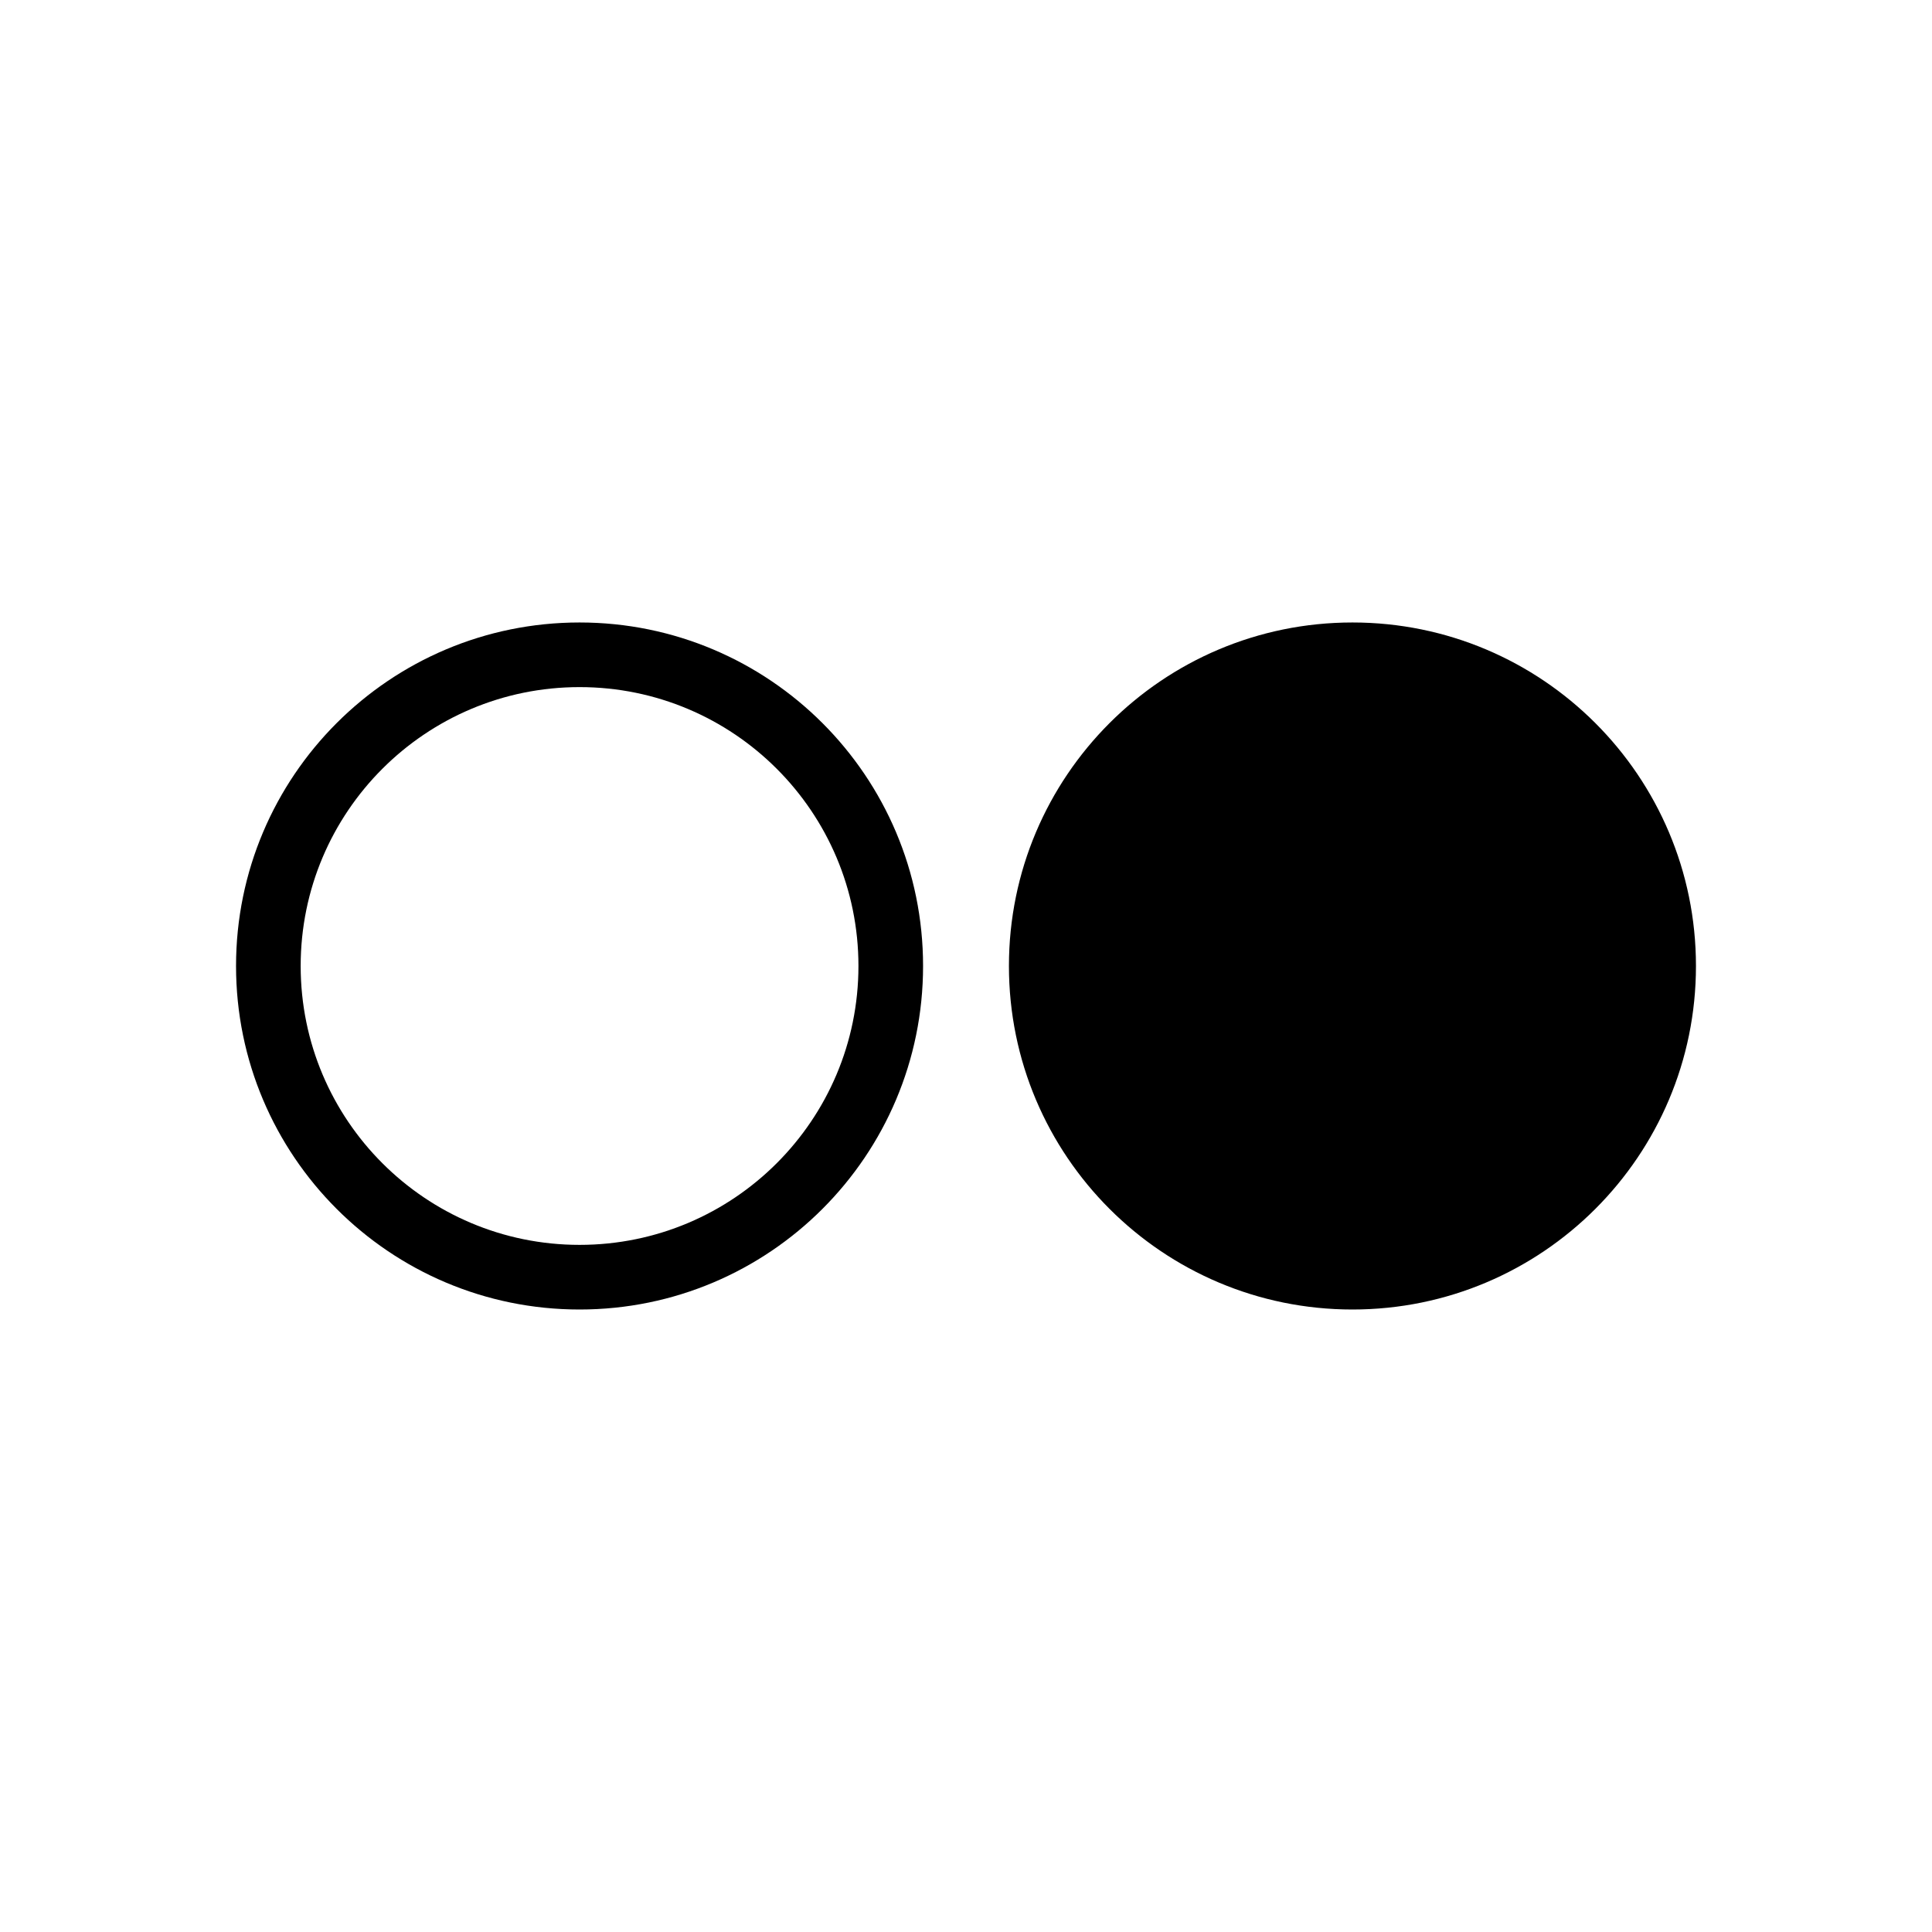 <?xml version="1.0" encoding="utf-8"?>
<!-- Generator: Adobe Illustrator 16.0.0, SVG Export Plug-In . SVG Version: 6.00 Build 0)  -->
<!DOCTYPE svg PUBLIC "-//W3C//DTD SVG 1.1//EN" "http://www.w3.org/Graphics/SVG/1.1/DTD/svg11.dtd">
<svg version="1.1" id="Layer_1" xmlns="http://www.w3.org/2000/svg" xmlns:xlink="http://www.w3.org/1999/xlink" x="0px" y="0px"
	 width="414.999px" height="414.996px" viewBox="0 0 414.999 414.996" enable-background="new 0 0 414.999 414.996"
	 xml:space="preserve">
<path fill-rule="evenodd" clip-rule="evenodd" d="M364.297,207.498c0,40.752-33.036,73.788-73.789,73.788
	c-40.752,0-73.787-33.035-73.787-73.788c0-40.753,33.035-73.788,73.787-73.788C331.261,133.709,364.297,166.745,364.297,207.498
	L364.297,207.498z M198.278,207.498c0,40.752-33.035,73.788-73.788,73.788s-73.788-33.035-73.788-73.788
	c0-40.753,33.035-73.788,73.788-73.788S198.278,166.745,198.278,207.498L198.278,207.498z M184.396,207.498
	c0-33.085-26.82-59.905-59.905-59.905s-59.905,26.819-59.905,59.905c0,33.085,26.82,59.904,59.905,59.904
	S184.396,240.583,184.396,207.498z"/>
</svg>
